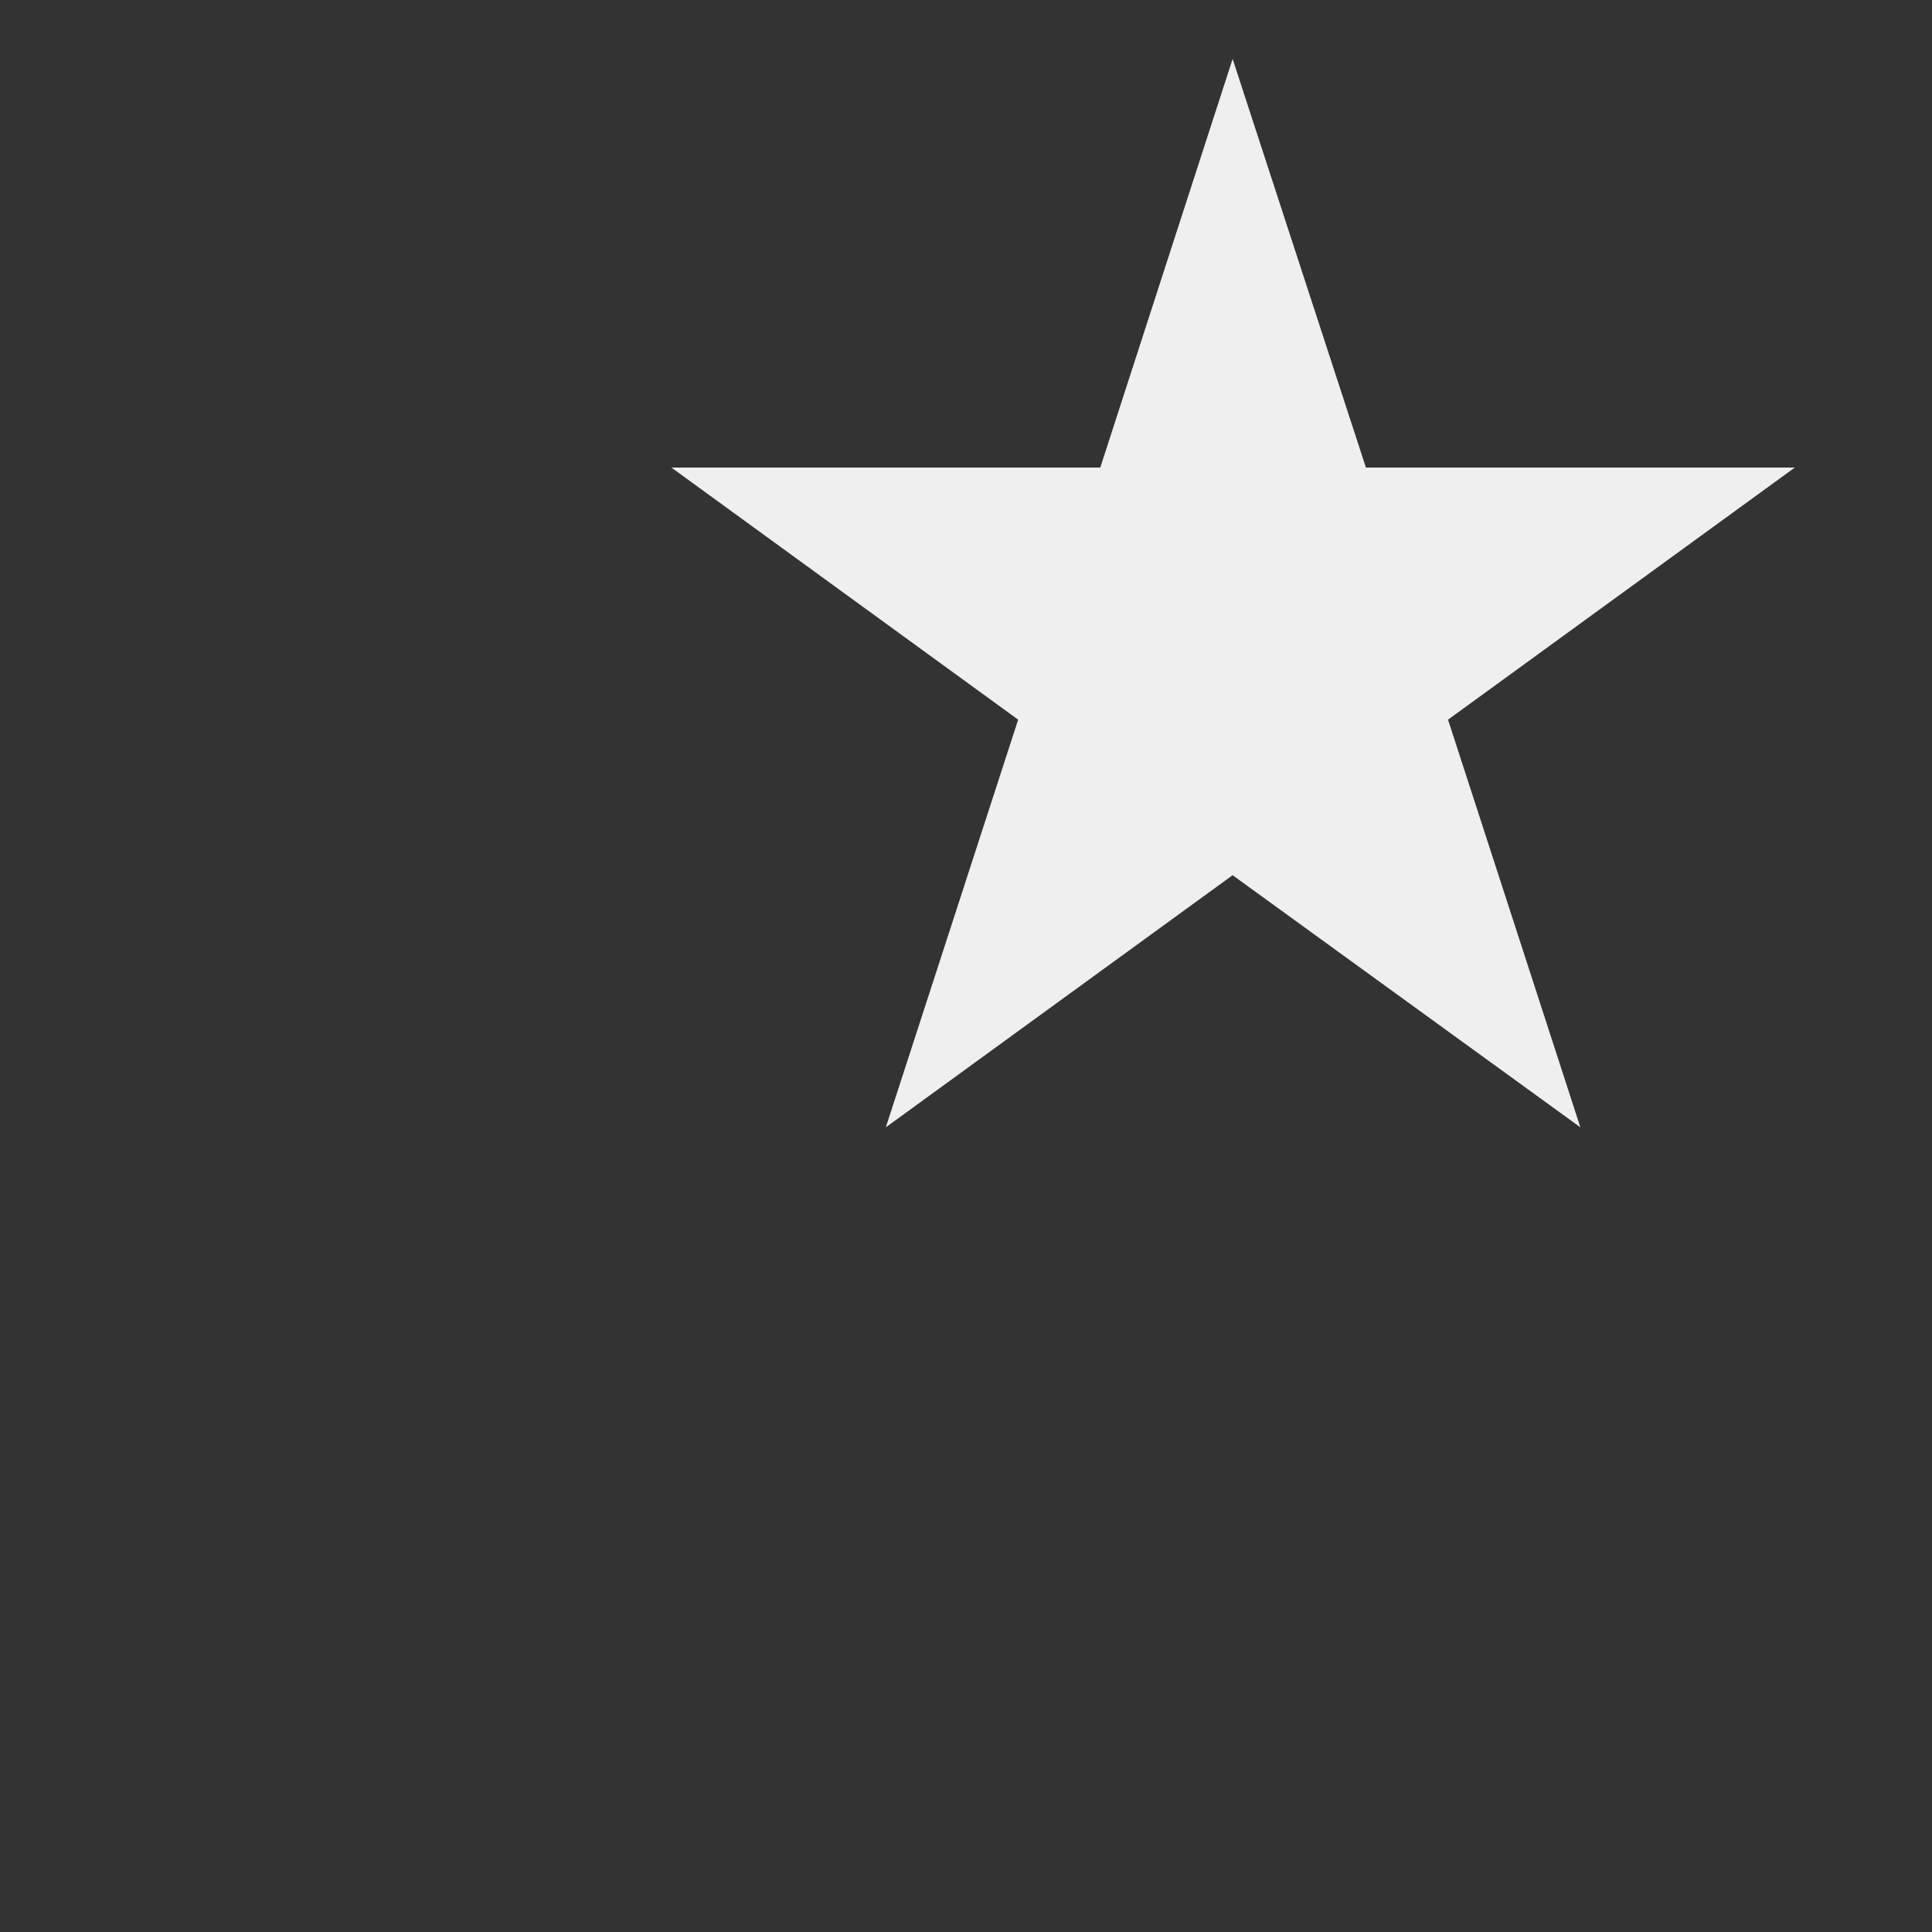 <?xml version="1.0" encoding="UTF-8" standalone="no"?><svg width='2' height='2' viewBox='0 0 2 2' fill='none' xmlns='http://www.w3.org/2000/svg'>
<rect x="0" y="0" width="2" height="2" fill="#333333" stroke="none"/>
<path d='M1.276 0.061L1.414 0.484H1.858L1.499 0.745L1.636 1.167L1.276 0.906L0.917 1.167L1.054 0.745L0.695 0.484H1.139L1.276 0.061Z' fill='#EFEFEF'/>
</svg>
